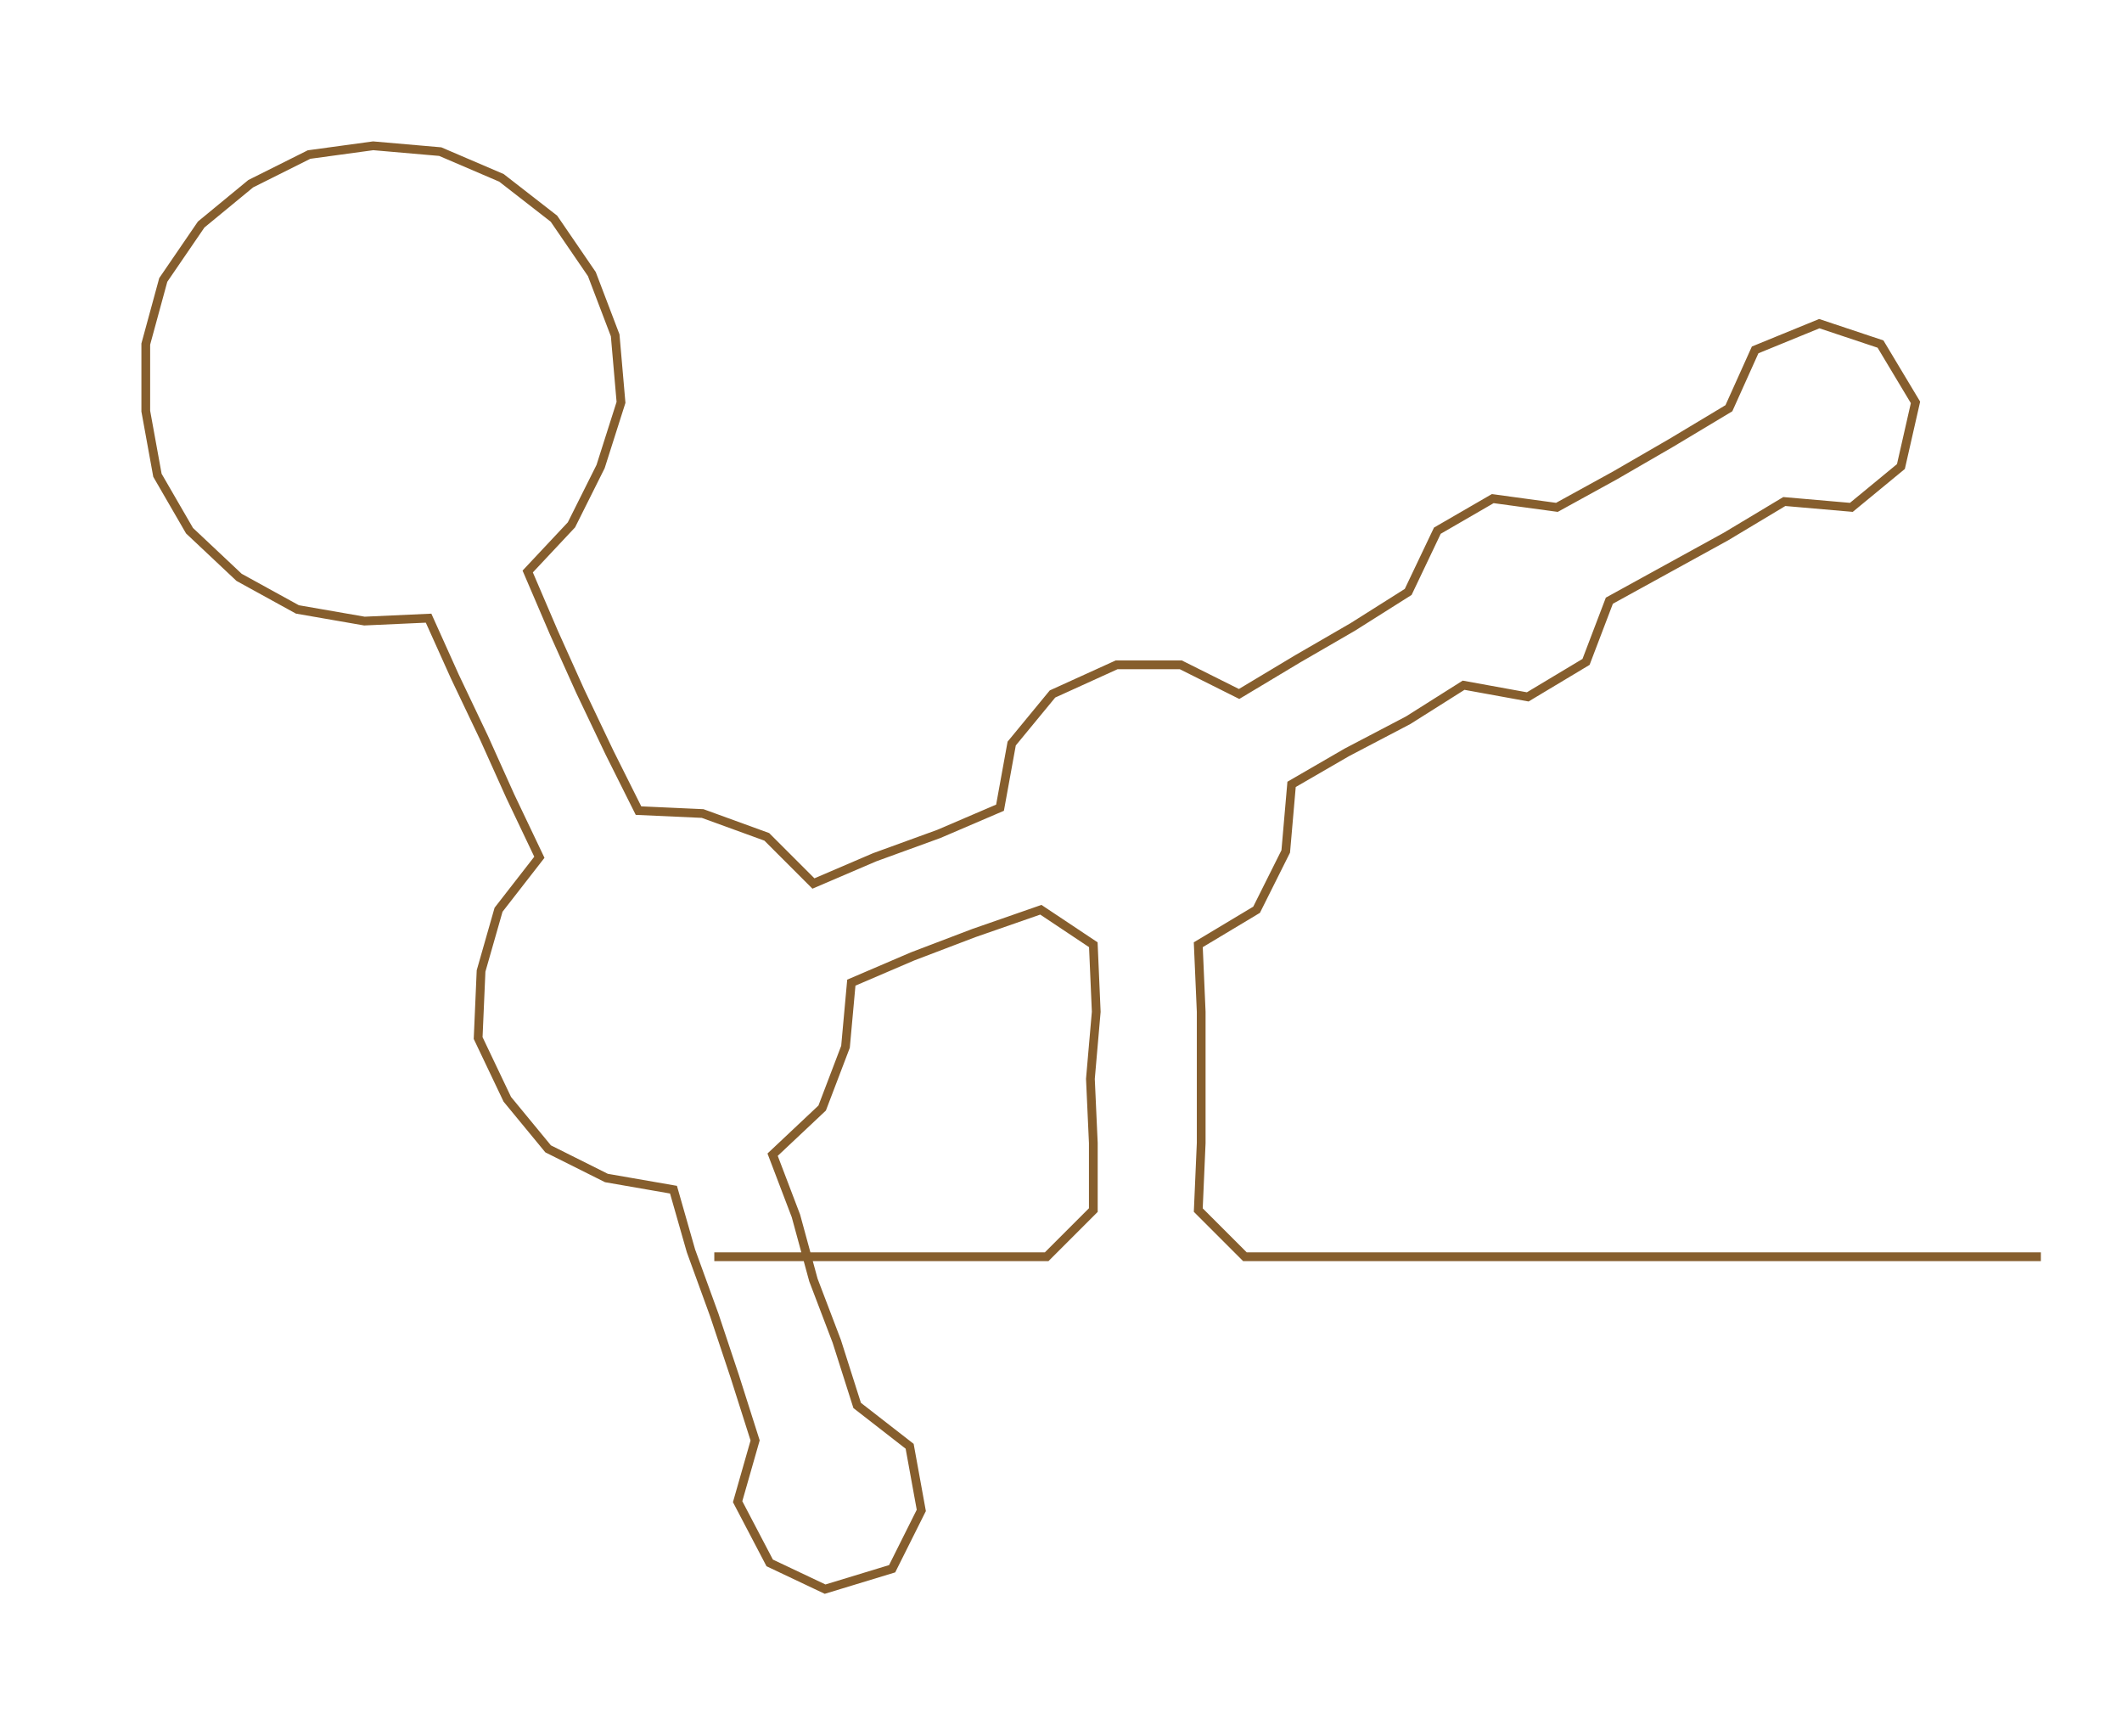 <ns0:svg xmlns:ns0="http://www.w3.org/2000/svg" width="300px" height="245.349px" viewBox="0 0 727.829 595.24"><ns0:path style="stroke:#865e2d;stroke-width:3px;fill:none;" d="M245 431 L245 431 L268 431 L291 431 L313 431 L336 431 L359 431 L375 415 L375 392 L374 370 L376 347 L375 324 L357 312 L334 320 L313 328 L292 337 L290 359 L282 380 L265 396 L273 417 L279 439 L287 460 L294 482 L312 496 L316 518 L306 538 L283 545 L264 536 L253 515 L259 494 L252 472 L245 451 L237 429 L231 408 L208 404 L188 394 L174 377 L164 356 L165 333 L171 312 L185 294 L175 273 L166 253 L156 232 L147 212 L125 213 L102 209 L82 198 L65 182 L54 163 L50 141 L50 118 L56 96 L69 77 L86 63 L106 53 L128 50 L151 52 L172 61 L190 75 L203 94 L211 115 L213 138 L206 160 L196 180 L181 196 L190 217 L199 237 L209 258 L219 278 L241 279 L263 287 L279 303 L300 294 L322 286 L343 277 L347 255 L361 238 L383 228 L405 228 L425 238 L445 226 L464 215 L483 203 L493 182 L512 171 L534 174 L554 163 L573 152 L593 140 L602 120 L624 111 L645 118 L657 138 L652 160 L635 174 L612 172 L592 184 L572 195 L552 206 L544 227 L524 239 L502 235 L483 247 L462 258 L443 269 L441 292 L431 312 L411 324 L412 347 L412 370 L412 392 L411 415 L427 431 L450 431 L473 431 L496 431 L518 431 L541 431 L564 431 L586 431 L609 431 L632 431 L655 431 L677 431 L700 431" /></ns0:svg>